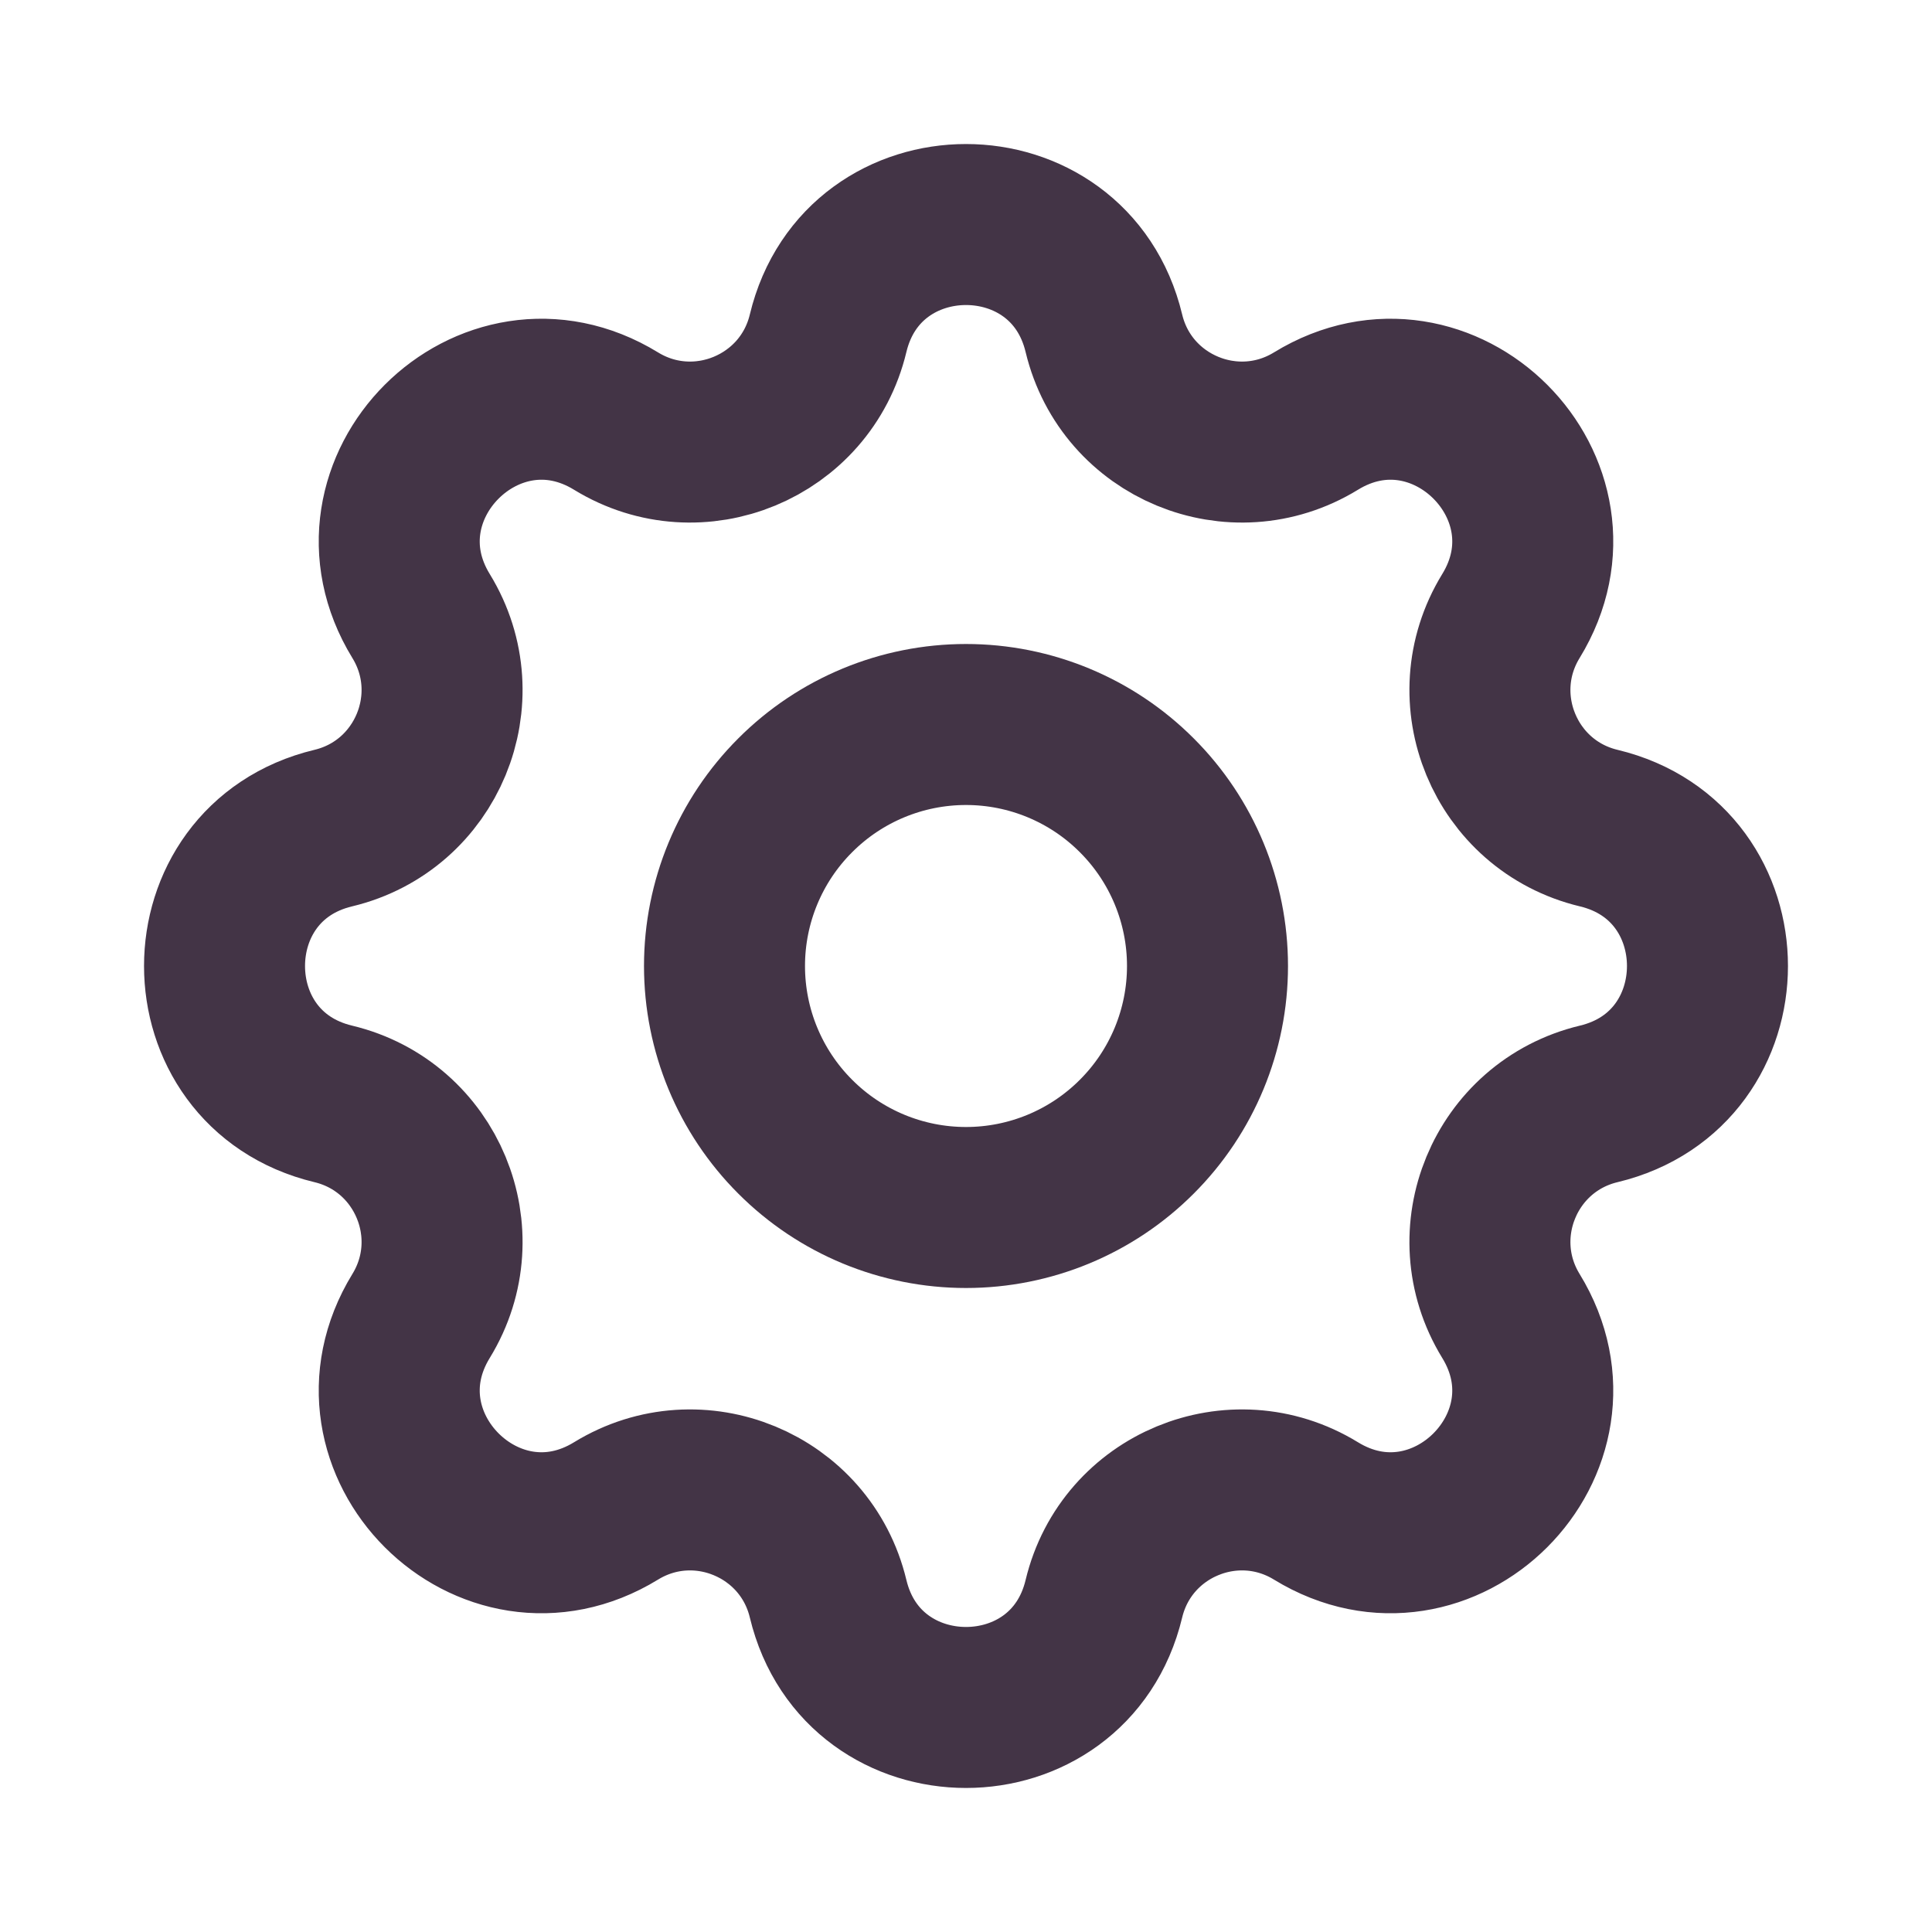 <?xml version="1.0" encoding="UTF-8"?>
<svg width="32" height="32" viewBox="0 0 24 24" fill="none" xmlns="http://www.w3.org/2000/svg">
  <g class="oi-settings">
    <path class="oi-vector"
      d="M10.287 4.14C10.719 2.339 13.281 2.339 13.713 4.14C13.992 5.304 15.326 5.856 16.347 5.231C17.926 4.263 19.737 6.074 18.769 7.653C18.144 8.674 18.696 10.008 19.86 10.287C21.661 10.719 21.661 13.281 19.86 13.713C18.696 13.992 18.144 15.326 18.769 16.347C19.737 17.926 17.926 19.737 16.347 18.769C15.326 18.144 13.992 18.696 13.713 19.86C13.281 21.661 10.719 21.661 10.287 19.86C10.008 18.696 8.674 18.144 7.653 18.769C6.074 19.737 4.263 17.926 5.231 16.347C5.856 15.326 5.304 13.992 4.14 13.713C2.339 13.281 2.339 10.719 4.14 10.287C5.304 10.008 5.856 8.674 5.231 7.653C4.263 6.074 6.074 4.263 7.653 5.231C8.674 5.856 10.008 5.304 10.287 4.14Z"
      stroke="#433446" stroke-width="2"/>
    <path class="oi-ellipse"
      d="M15 12C15 12.796 14.684 13.559 14.121 14.121C13.559 14.684 12.796 15 12 15C11.204 15 10.441 14.684 9.879 14.121C9.316 13.559 9 12.796 9 12C9 11.204 9.316 10.441 9.879 9.879C10.441 9.316 11.204 9 12 9C12.796 9 13.559 9.316 14.121 9.879C14.684 10.441 15 11.204 15 12V12Z"
      stroke="#433446" stroke-width="2" stroke-linecap="round" stroke-linejoin="round"/>
  </g>
</svg>
